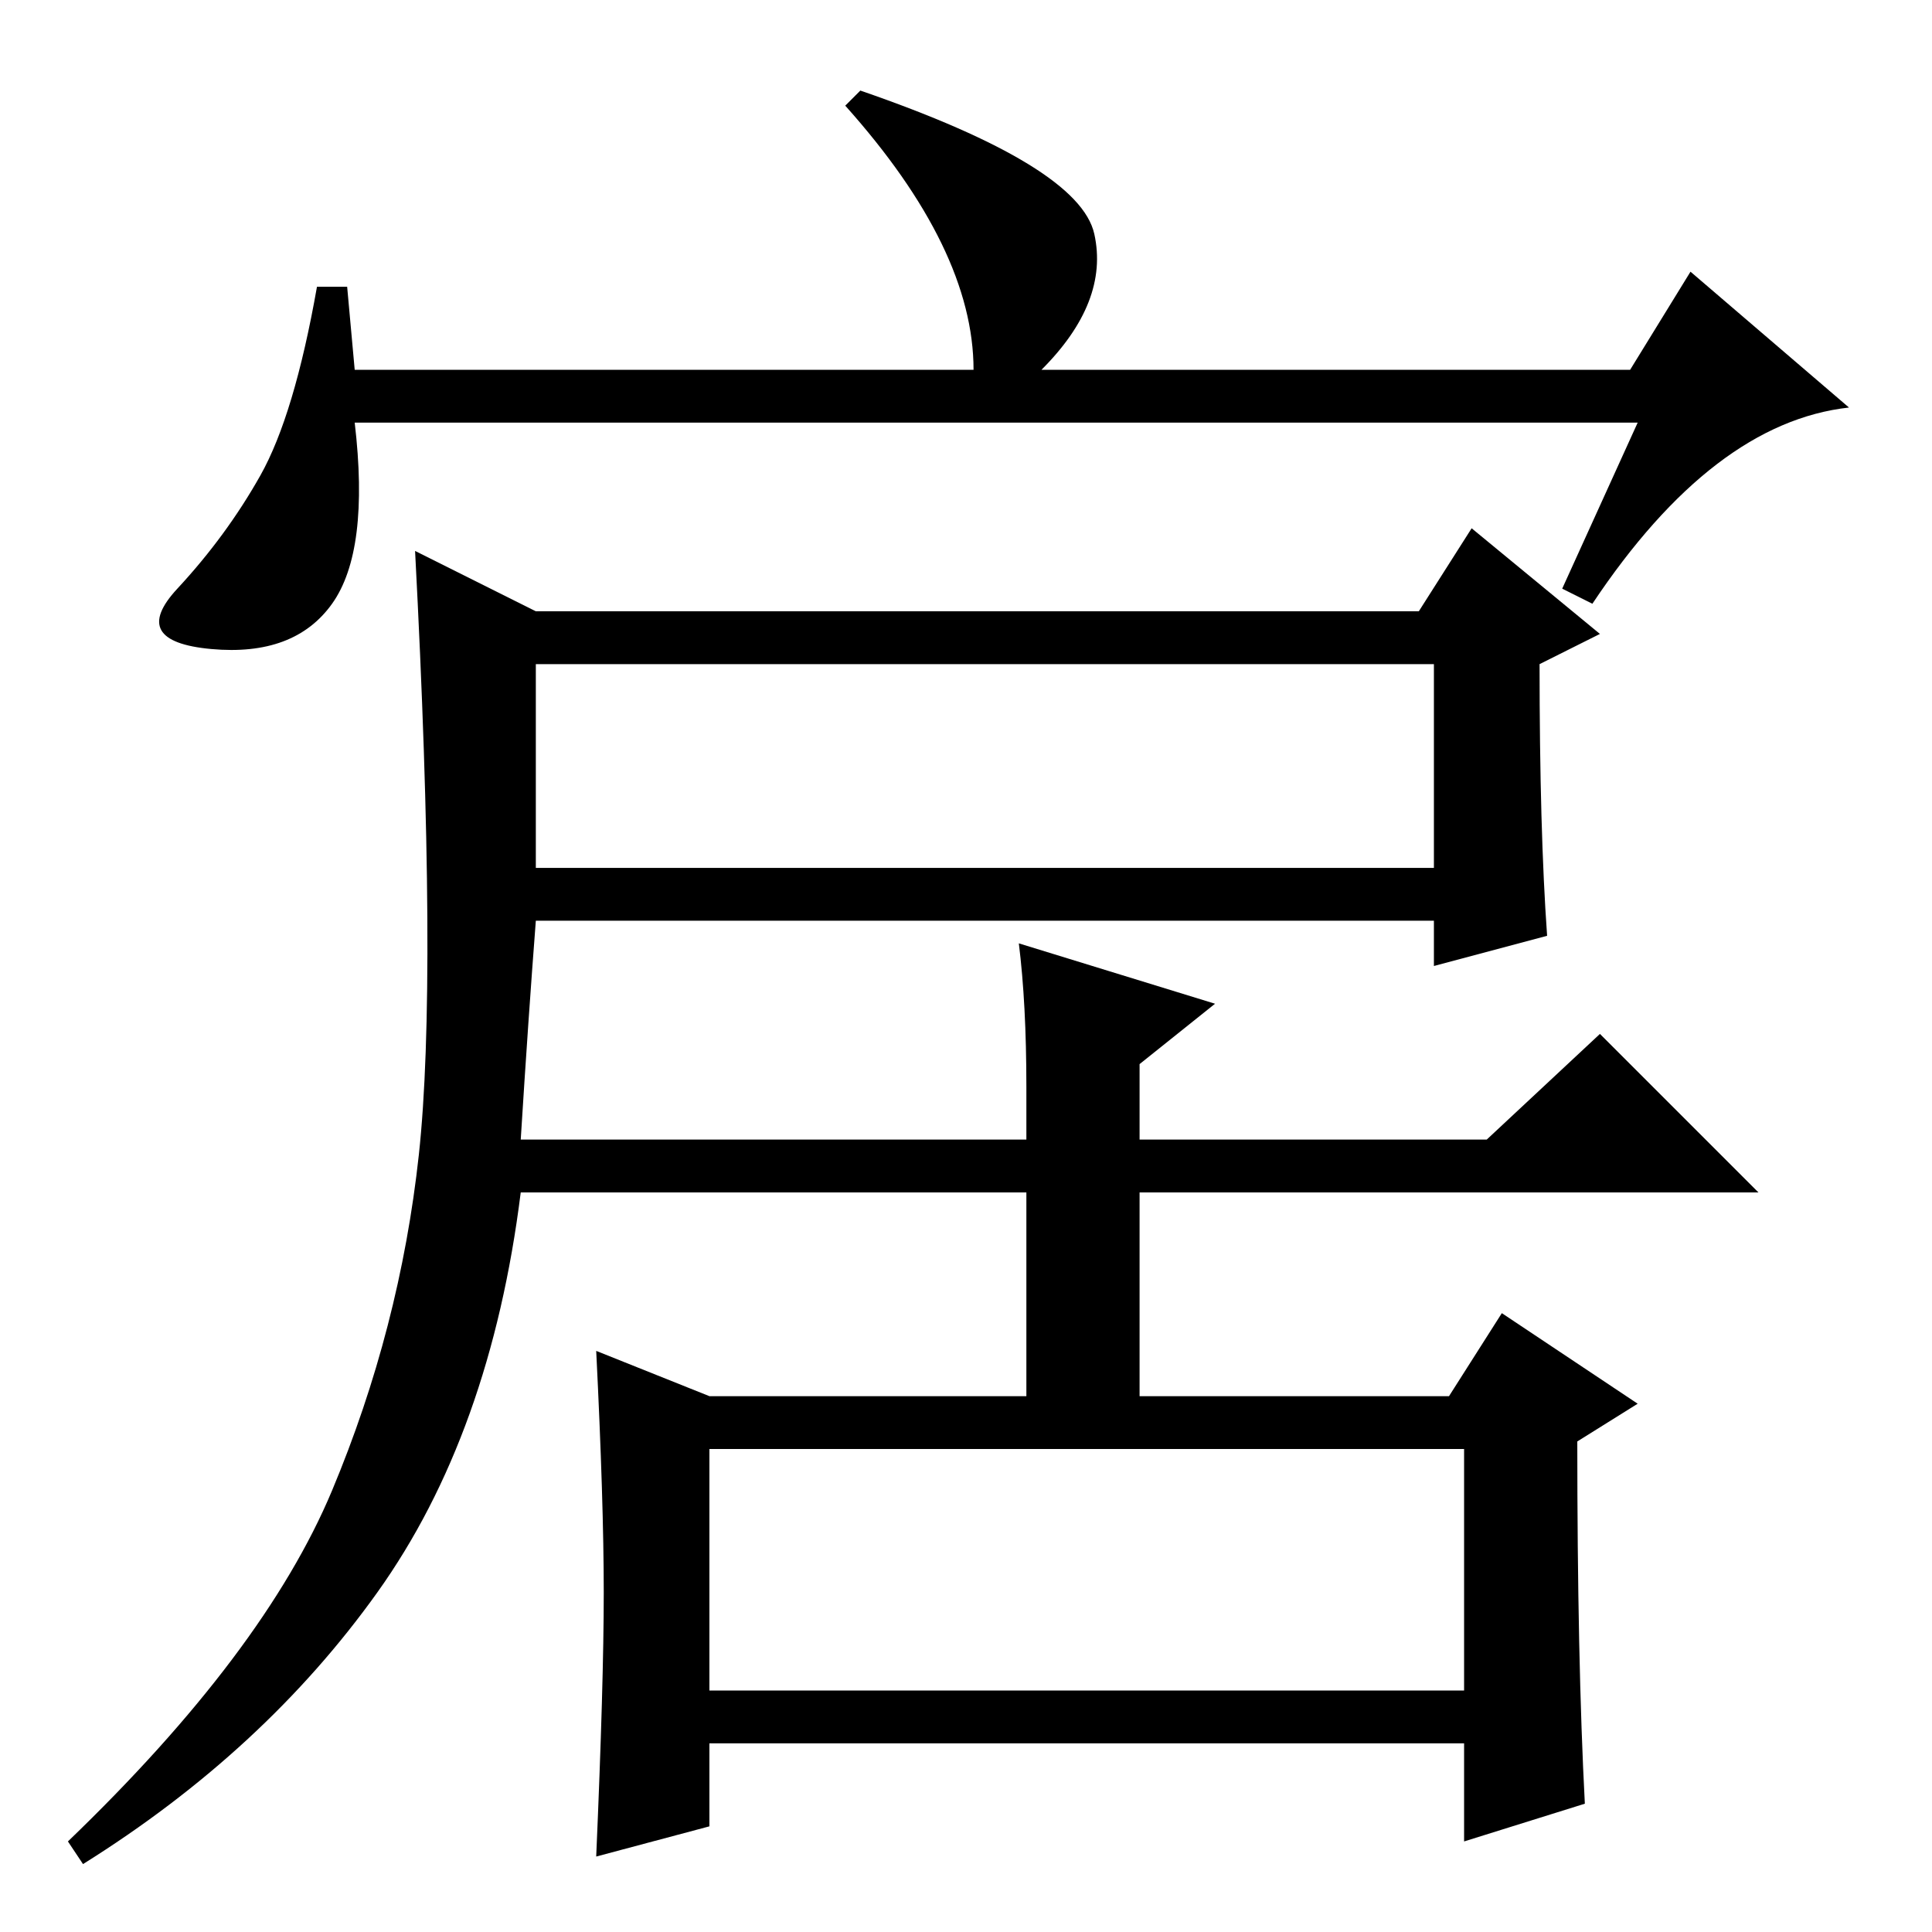 <?xml version="1.0" standalone="no"?>
<!DOCTYPE svg PUBLIC "-//W3C//DTD SVG 1.1//EN" "http://www.w3.org/Graphics/SVG/1.1/DTD/svg11.dtd" >
<svg xmlns="http://www.w3.org/2000/svg" xmlns:xlink="http://www.w3.org/1999/xlink" version="1.1" viewBox="0 -36 256 256">
  <g transform="matrix(1 0 0 -1 0 220)">
   <path fill="currentColor"
d="M217 200h-170q2 -17 -3 -24t-16 -6t-4.5 8t11 15t7.5 25h4l1 -11h82q0 16 -17 35l2 2q29 -10 31 -19t-7 -18h78l8 13l21 -18q-18 -2 -34 -26l-4 2zM71 141h119v27h-119v-27zM94 32h100v32h-100v-32zM80 45q0 12 -1 32l15 -6h42v27h-67q-4 -32 -19 -53t-39 -36l-2 3
q26 25 35 46.5t11.5 44.5t-0.5 80l16 -8h117l7 11l17 -14l-8 -4q0 -22 1 -36l-15 -4v6h-119q-1 -13 -2 -29h67v7q0 11 -1 19l26 -8l-10 -8v-10h46l15 14l21 -21h-82v-27h41l7 11l18 -12l-8 -5q0 -29 1 -48l-16 -5v13h-100v-11l-15 -4q1 23 1 35z" />
  </g>

</svg>
